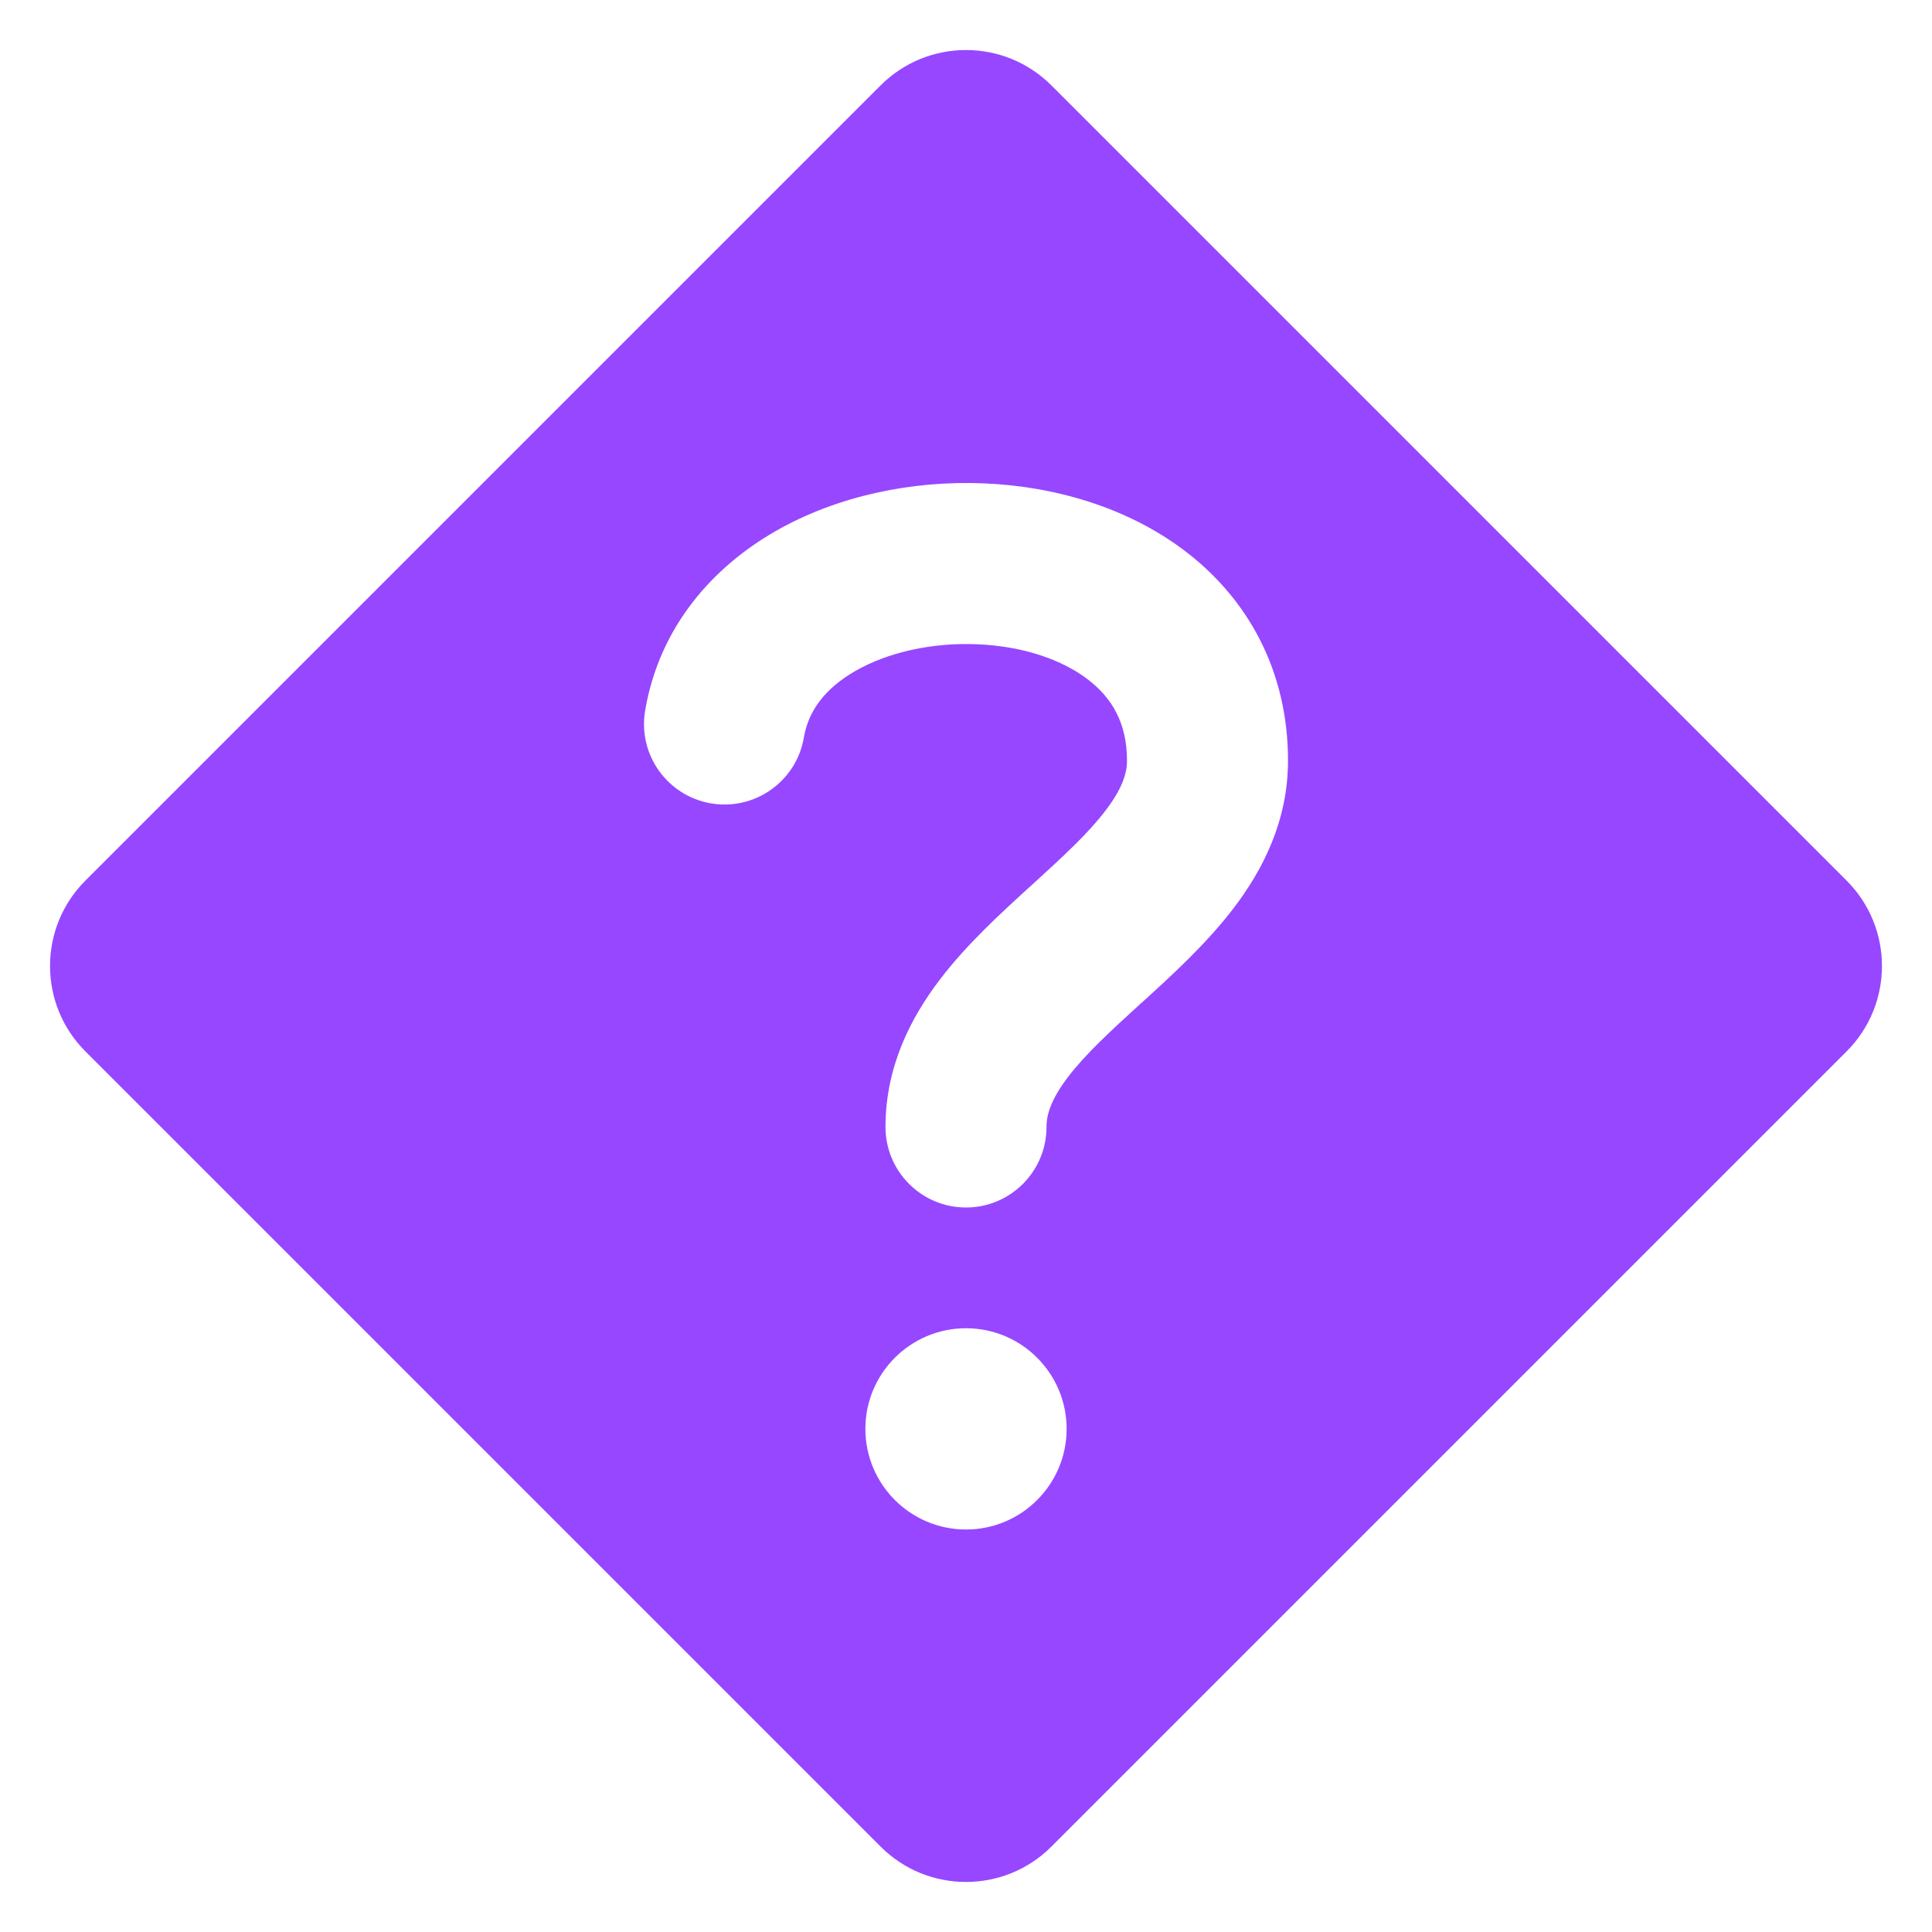 <svg width="24" height="24" viewBox="0 0 24 24" fill="none" xmlns="http://www.w3.org/2000/svg">
<path fill-rule="evenodd" clip-rule="evenodd" d="M10.939 1.061C11.525 0.475 12.475 0.475 13.061 1.061L22.939 10.939C23.525 11.525 23.525 12.475 22.939 13.061L13.061 22.939C12.475 23.525 11.525 23.525 10.939 22.939L1.061 13.061C0.475 12.475 0.475 11.525 1.061 10.939L10.939 1.061ZM13.25 17.75C13.25 18.44 12.69 19 12 19C11.31 19 10.75 18.44 10.75 17.75C10.75 17.06 11.31 16.5 12 16.5C12.69 16.5 13.25 17.06 13.25 17.75ZM9.986 9.161C10.041 8.836 10.244 8.553 10.629 8.333C11.026 8.106 11.57 7.98 12.134 8.003C12.7 8.025 13.192 8.192 13.517 8.443C13.814 8.671 14 8.983 14 9.449C14 9.609 13.939 9.799 13.735 10.067C13.52 10.35 13.218 10.629 12.827 10.985L12.796 11.013L12.796 11.013C12.443 11.335 12.01 11.728 11.673 12.172C11.314 12.643 11 13.25 11 14C11 14.552 11.448 15 12 15C12.552 15 13 14.552 13 14C13 13.84 13.061 13.651 13.265 13.382C13.48 13.099 13.782 12.82 14.173 12.464L14.204 12.437C14.557 12.115 14.99 11.721 15.327 11.278C15.686 10.806 16 10.199 16 9.449C16 8.323 15.494 7.44 14.738 6.858C14.01 6.298 13.089 6.039 12.213 6.004C11.334 5.969 10.407 6.156 9.636 6.597C8.852 7.046 8.19 7.788 8.014 8.828C7.922 9.372 8.289 9.888 8.833 9.98C9.378 10.072 9.894 9.705 9.986 9.161Z" fill="#9747FF"/>
</svg>
